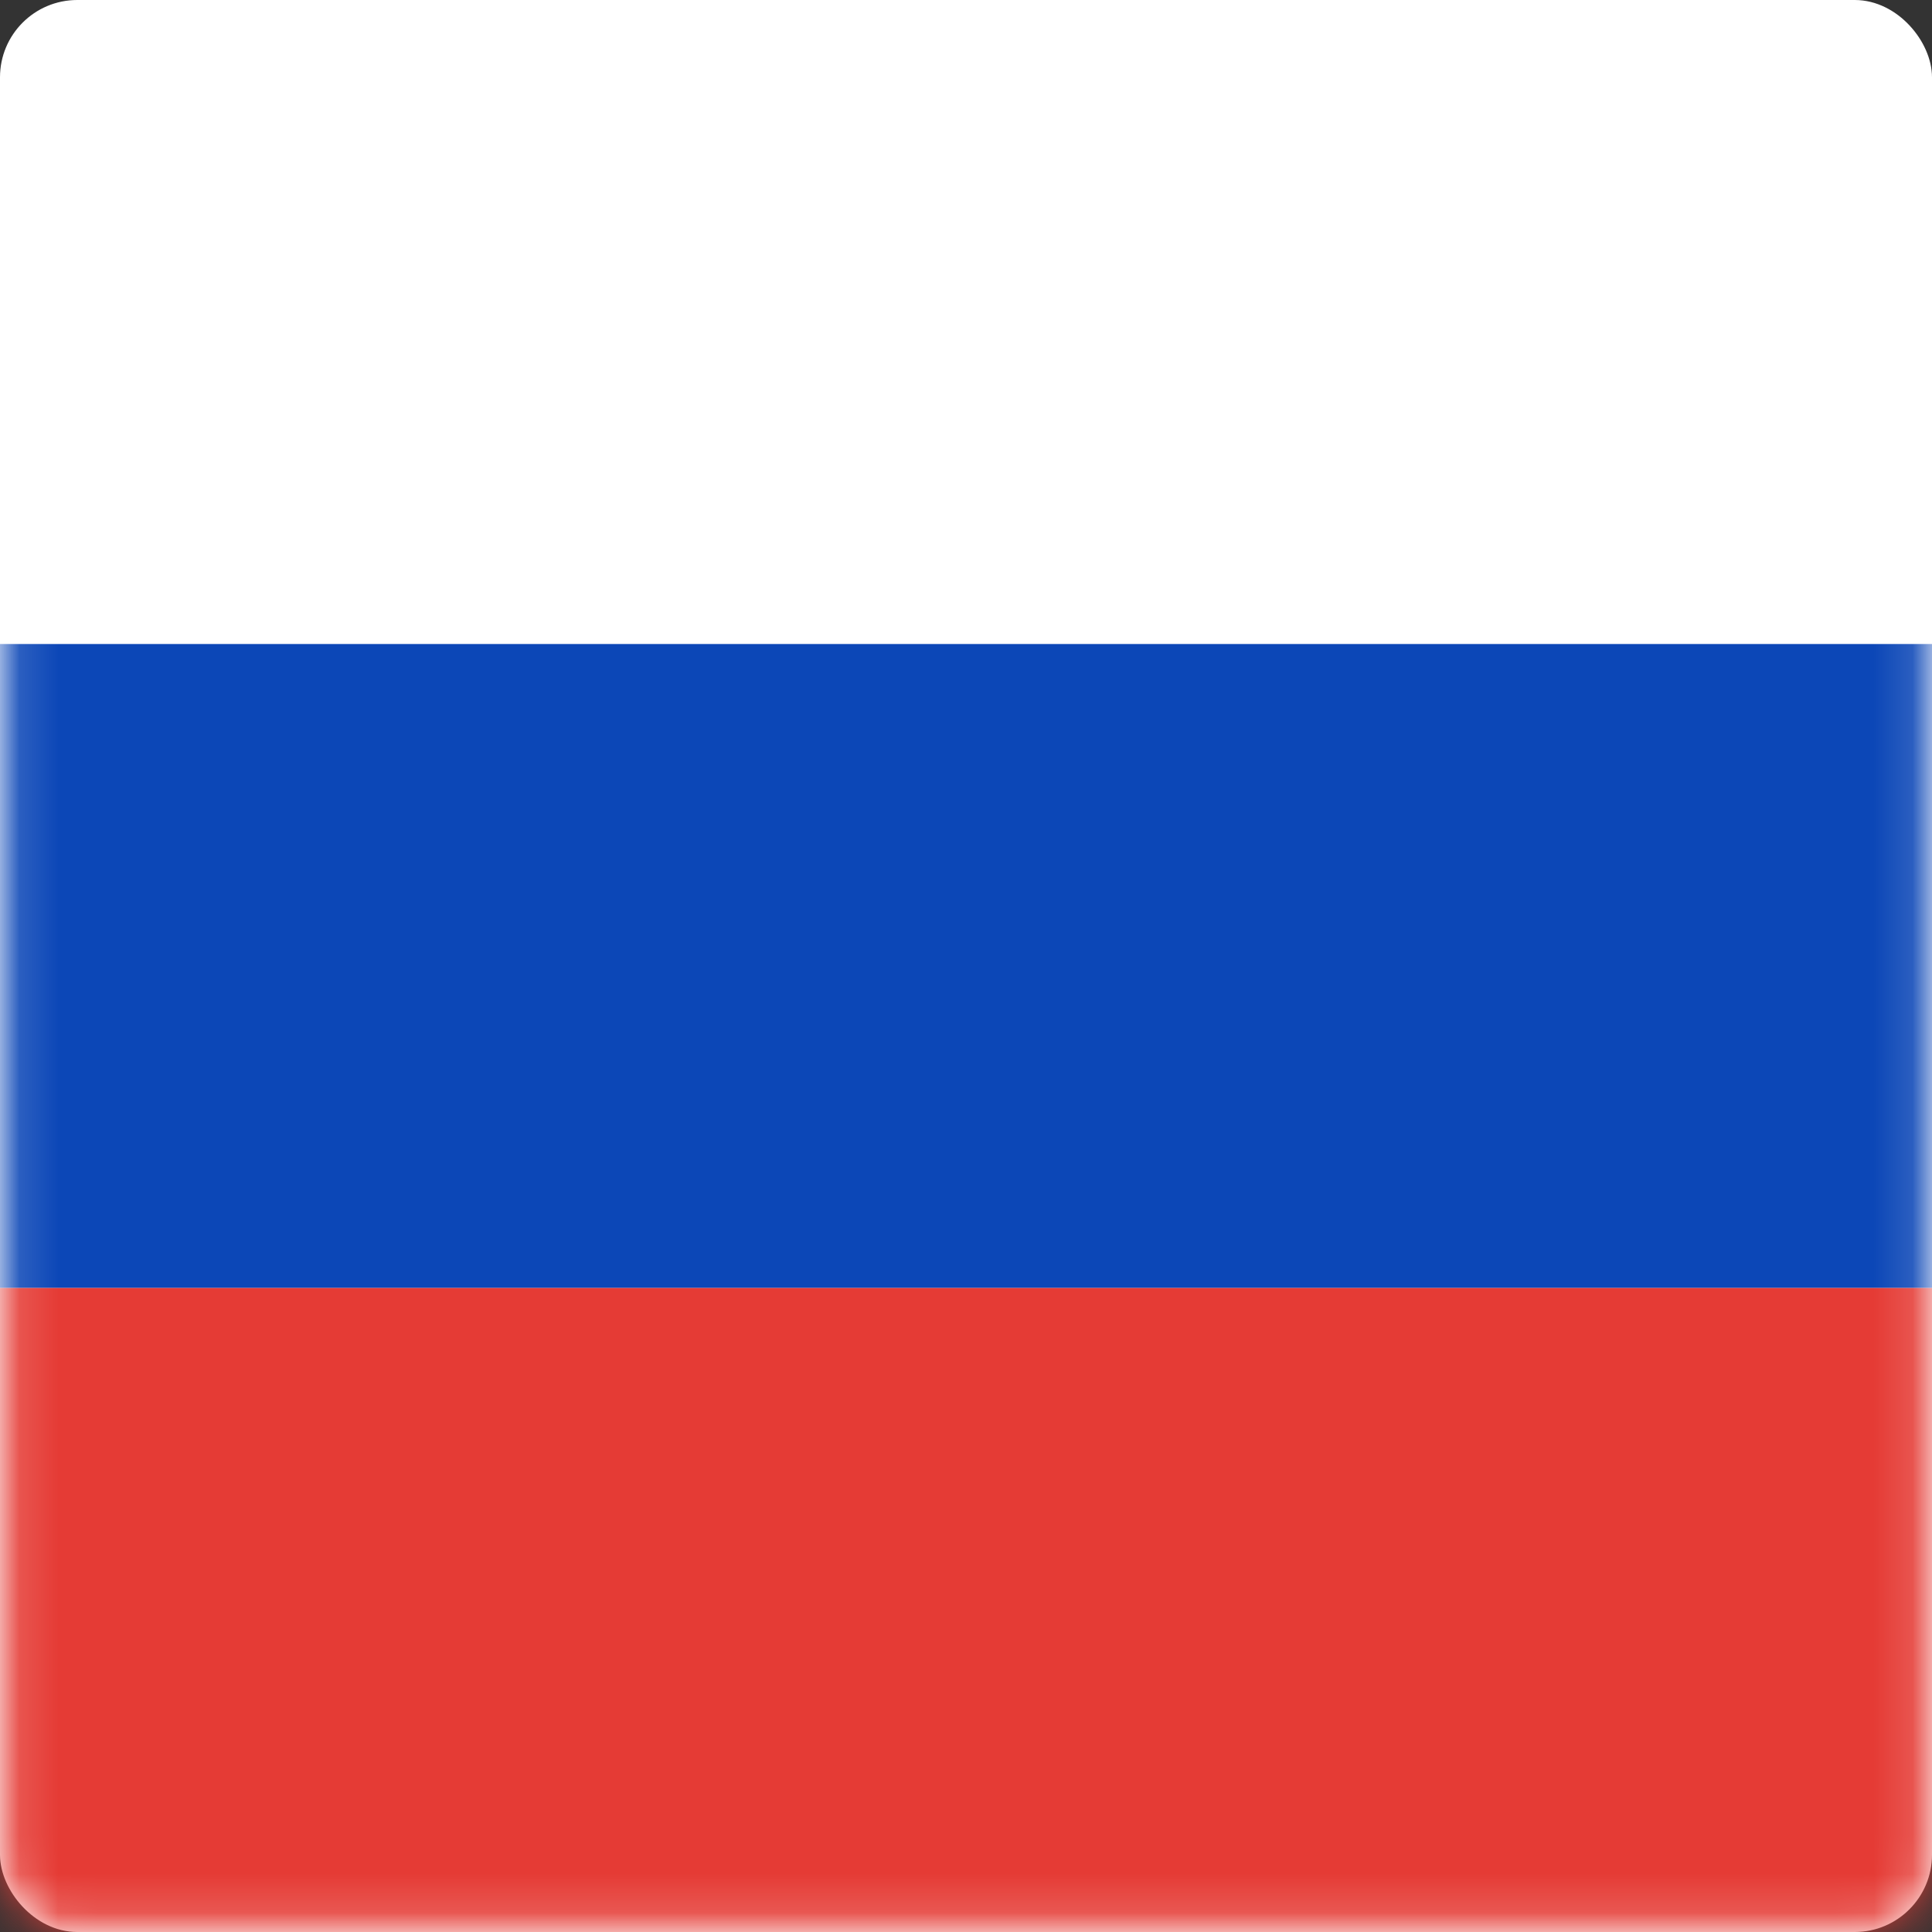 <svg width="50" height="50" viewBox="0 0 50 50" fill="none" xmlns="http://www.w3.org/2000/svg">
<rect x="0" y="0" width="50" height="50" fill="#333333" stroke="none"/>
<rect x="0.25" y="0.25" width="49.5" height="49.5" rx="1.75" fill="white" stroke="white" stroke-width="0.5"/>
<mask id="mask0_1797_38" style="mask-type:alpha" maskUnits="userSpaceOnUse" x="0" y="0" width="50" height="50">
<rect x="0.25" y="0.25" width="49.5" height="49.5" rx="1.75" fill="white" stroke="white" stroke-width="0.5"/>
</mask>
<g mask="url(#mask0_1797_38)">
<path fill-rule="evenodd" clip-rule="evenodd" d="M0 33.333H50V16.667H0V33.333Z" fill="#0C47B7"/>
<path fill-rule="evenodd" clip-rule="evenodd" d="M0 50H50V33.333H0V50Z" fill="#E53B35"/>
</g>
</svg>
